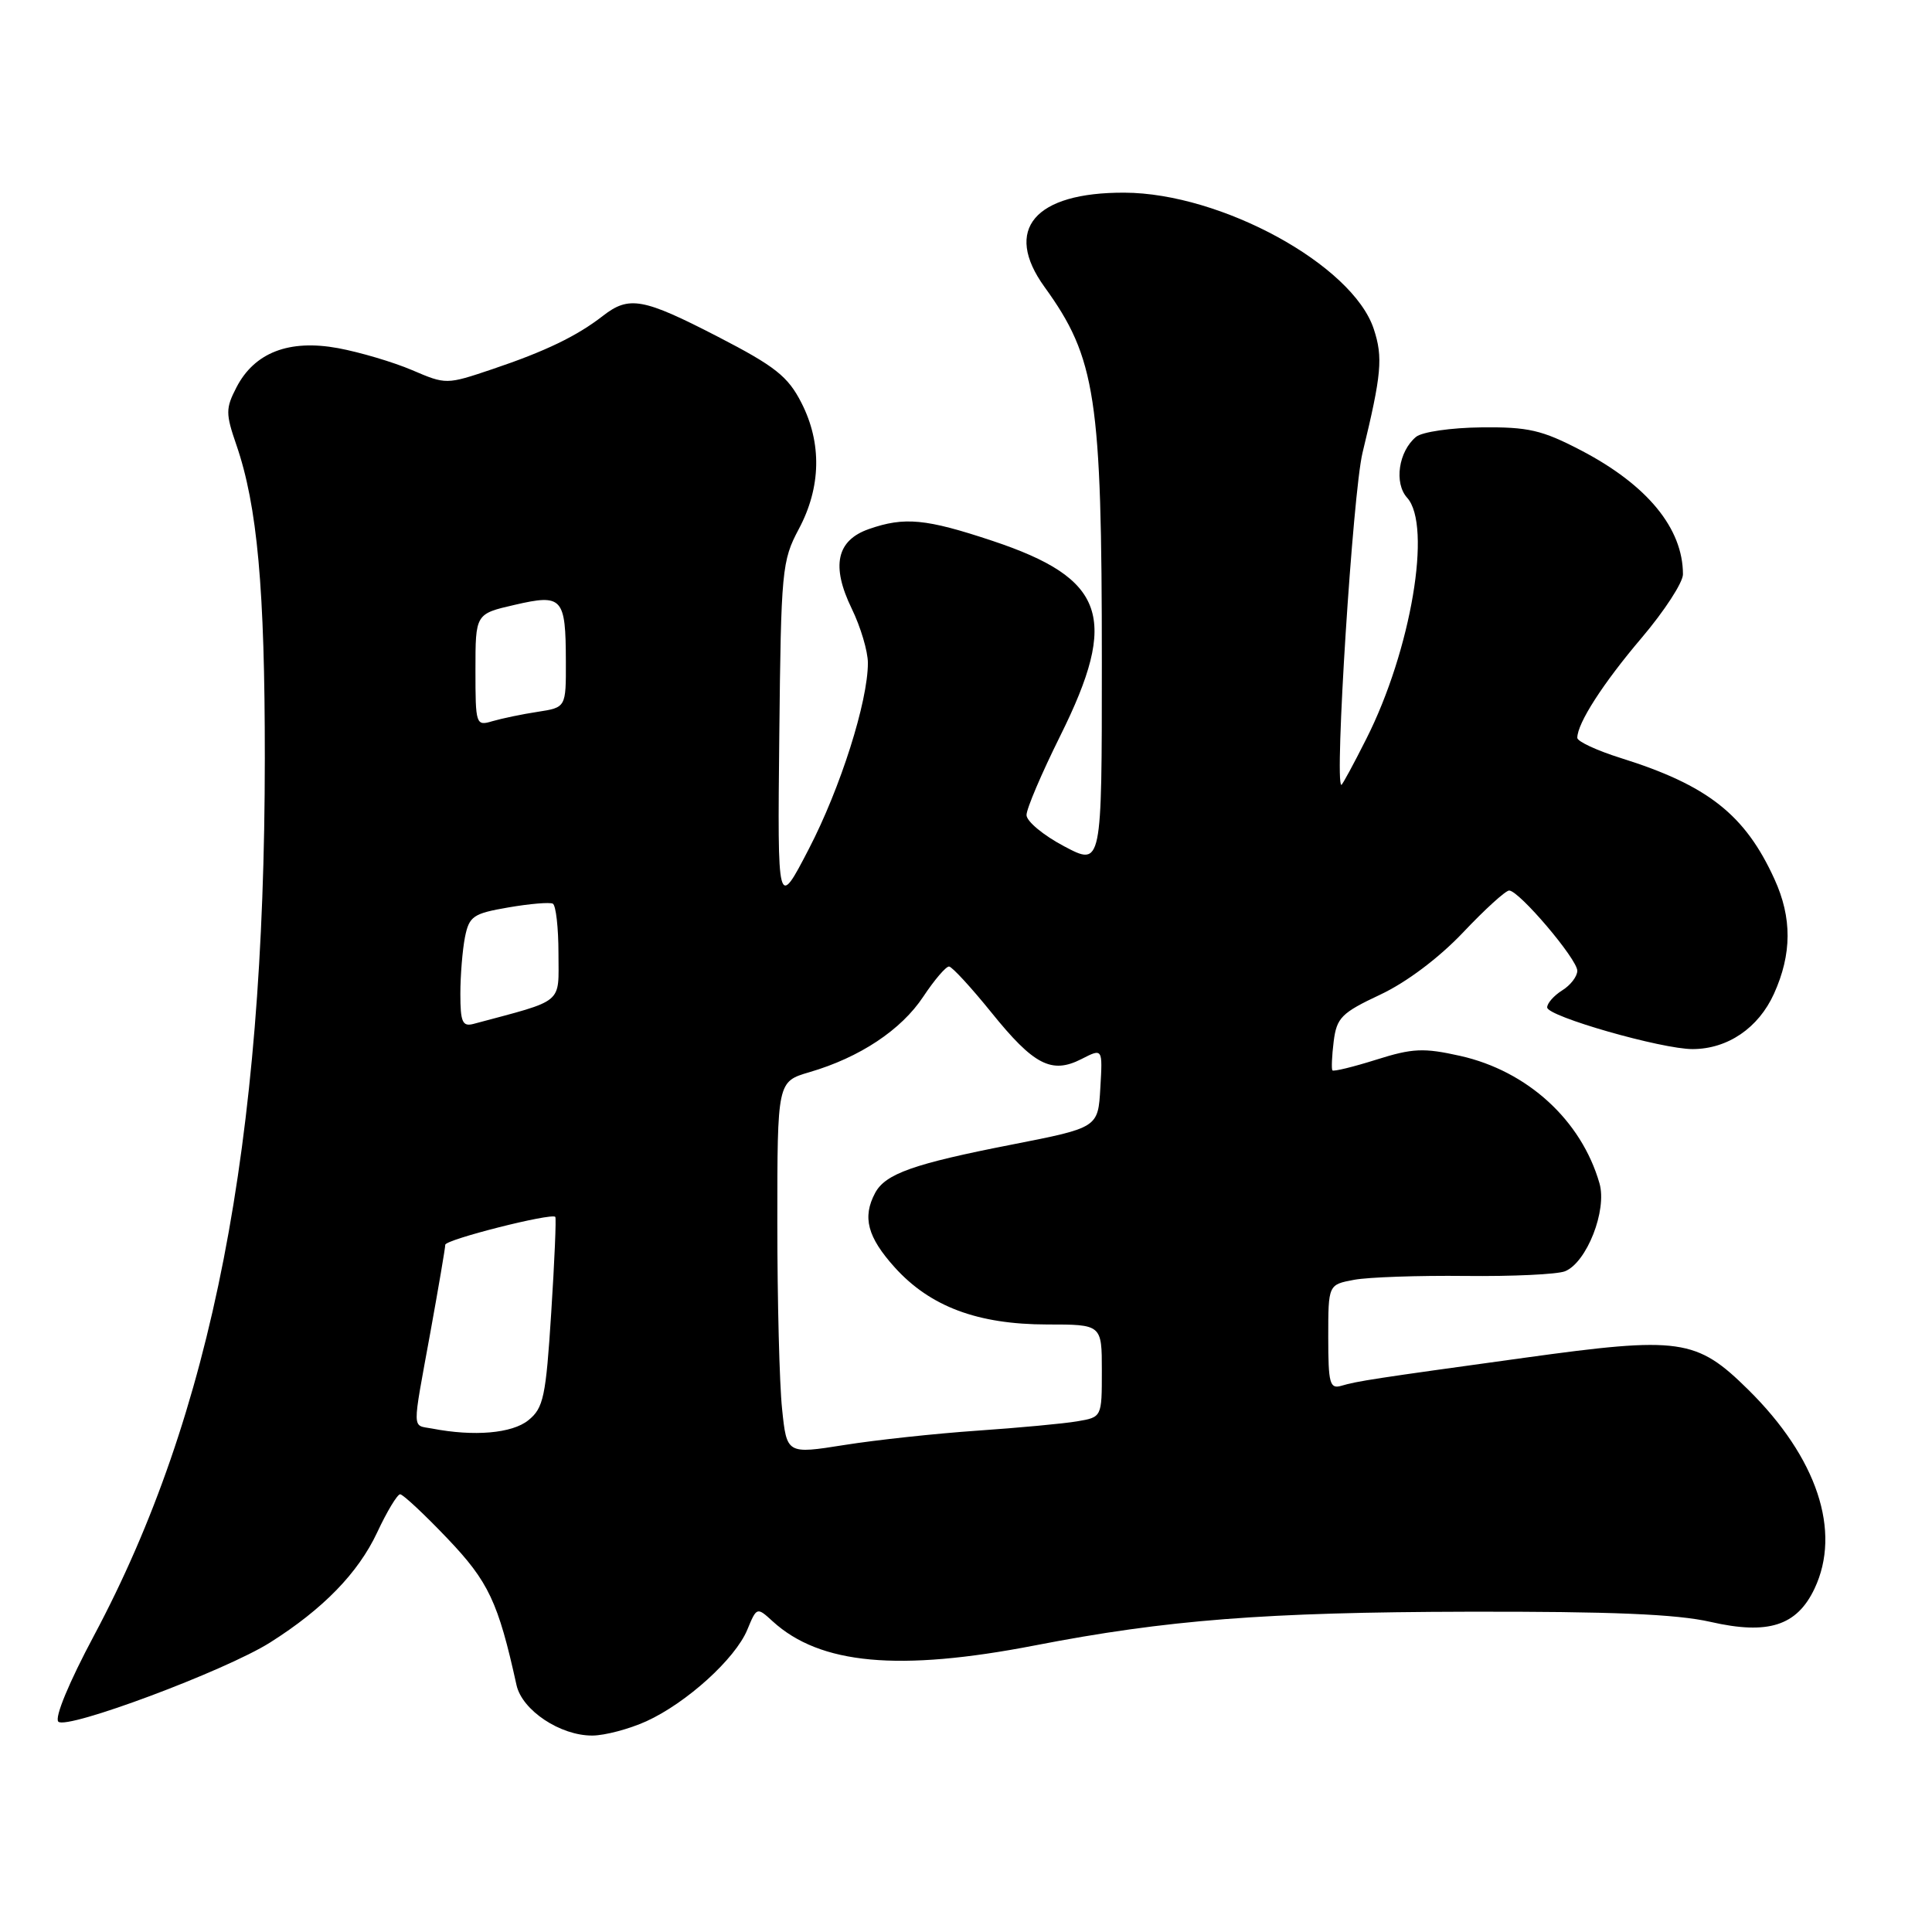 <?xml version="1.0" encoding="UTF-8" standalone="no"?>
<!DOCTYPE svg PUBLIC "-//W3C//DTD SVG 1.1//EN" "http://www.w3.org/Graphics/SVG/1.1/DTD/svg11.dtd" >
<svg xmlns="http://www.w3.org/2000/svg" xmlns:xlink="http://www.w3.org/1999/xlink" version="1.1" viewBox="0 0 256 256">
 <g >
 <path fill="currentColor"
d=" M 85.64 228.08 C 90.97 225.65 97.42 219.81 99.02 215.95 C 100.27 212.93 100.29 212.92 102.39 214.84 C 108.66 220.56 119.09 221.52 137.11 218.03 C 154.58 214.64 167.62 213.62 194.50 213.56 C 213.48 213.52 222.16 213.88 226.66 214.91 C 234.28 216.65 238.09 215.44 240.43 210.51 C 244.03 202.91 240.78 193.15 231.65 184.14 C 224.78 177.36 222.63 177.06 201.95 179.92 C 182.00 182.67 179.85 183.00 177.75 183.62 C 176.20 184.08 176.00 183.33 176.00 177.18 C 176.00 170.22 176.00 170.22 179.43 169.58 C 181.31 169.23 187.95 169.00 194.18 169.07 C 200.40 169.14 206.34 168.86 207.37 168.45 C 210.25 167.29 212.97 160.37 211.94 156.80 C 209.54 148.44 202.40 141.91 193.48 139.91 C 188.65 138.83 187.18 138.89 182.37 140.41 C 179.32 141.37 176.70 142.01 176.55 141.83 C 176.41 141.65 176.48 139.92 176.72 137.99 C 177.12 134.85 177.75 134.21 182.88 131.80 C 186.36 130.17 190.66 126.93 193.86 123.56 C 196.75 120.50 199.50 118.00 199.97 118.00 C 201.28 118.00 209.00 127.09 209.00 128.63 C 209.00 129.38 208.10 130.55 207.00 131.23 C 205.90 131.92 205.00 132.94 205.01 133.49 C 205.01 134.68 220.23 139.03 224.30 139.01 C 228.93 138.99 233.00 136.22 235.06 131.68 C 237.44 126.42 237.47 121.62 235.13 116.50 C 231.24 107.95 226.29 104.05 214.75 100.44 C 211.59 99.45 209.00 98.24 209.00 97.77 C 209.00 95.84 212.39 90.56 217.55 84.49 C 220.55 80.95 223.00 77.18 223.00 76.10 C 223.00 70.01 218.26 64.25 209.50 59.68 C 204.32 56.98 202.51 56.56 196.28 56.63 C 192.29 56.67 188.42 57.23 187.63 57.89 C 185.31 59.82 184.70 64.01 186.45 65.95 C 189.77 69.62 186.98 86.16 181.05 97.89 C 179.36 101.25 177.87 104.00 177.74 104.00 C 176.79 104.00 179.26 65.28 180.54 60.00 C 183.07 49.59 183.27 47.35 182.03 43.59 C 179.23 35.10 161.82 25.58 149.00 25.53 C 137.07 25.48 132.90 30.41 138.41 38.03 C 145.21 47.45 146.00 52.62 146.00 87.83 C 146.00 114.78 146.00 114.78 141.01 112.14 C 138.26 110.69 136.02 108.83 136.02 108.00 C 136.01 107.17 138.03 102.45 140.49 97.50 C 148.29 81.81 146.50 76.66 131.49 71.66 C 122.68 68.73 119.85 68.46 115.14 70.10 C 110.84 71.60 110.11 74.99 112.86 80.65 C 114.04 83.07 115.00 86.31 115.00 87.84 C 115.00 92.97 111.37 104.41 107.17 112.50 C 103.02 120.50 103.02 120.50 103.26 97.50 C 103.49 75.53 103.61 74.30 105.84 70.11 C 108.80 64.57 108.92 58.71 106.19 53.37 C 104.41 49.88 102.72 48.54 95.13 44.62 C 85.19 39.49 83.35 39.16 79.88 41.86 C 76.45 44.53 72.27 46.55 65.26 48.91 C 59.15 50.97 59.10 50.97 54.60 49.04 C 52.11 47.98 47.70 46.67 44.79 46.13 C 38.30 44.94 33.72 46.71 31.33 51.33 C 29.89 54.12 29.89 54.80 31.32 58.95 C 34.10 67.01 35.10 78.01 35.09 100.50 C 35.07 151.73 28.12 187.37 12.45 216.73 C 9.15 222.91 7.20 227.60 7.73 228.13 C 8.84 229.24 29.85 221.39 35.79 217.64 C 42.83 213.19 47.45 208.43 49.97 203.07 C 51.27 200.28 52.65 198.00 53.02 198.00 C 53.39 198.00 56.21 200.63 59.28 203.85 C 64.74 209.58 66.01 212.26 68.44 223.28 C 69.18 226.63 74.25 230.00 78.50 229.97 C 80.15 229.96 83.36 229.11 85.64 228.08 Z  M 103.63 186.69 C 103.28 183.40 103.00 172.29 103.00 162.01 C 103.00 143.32 103.00 143.32 107.25 142.07 C 113.93 140.12 119.42 136.47 122.34 132.06 C 123.82 129.83 125.36 128.03 125.76 128.07 C 126.17 128.11 128.68 130.84 131.34 134.13 C 136.98 141.13 139.34 142.35 143.30 140.33 C 146.11 138.89 146.11 138.89 145.80 144.16 C 145.50 149.42 145.50 149.42 134.09 151.66 C 121.05 154.21 117.32 155.53 115.96 158.07 C 114.24 161.29 114.94 163.92 118.56 167.94 C 123.26 173.14 129.55 175.49 138.75 175.50 C 146.00 175.50 146.00 175.50 146.00 181.64 C 146.00 187.78 146.00 187.78 142.75 188.33 C 140.96 188.64 135.00 189.19 129.50 189.57 C 124.00 189.95 116.07 190.80 111.88 191.47 C 104.25 192.68 104.25 192.68 103.63 186.69 Z  M 57.25 189.29 C 54.56 188.78 54.58 189.96 57.02 176.58 C 58.11 170.57 59.00 165.34 59.00 164.94 C 59.00 164.25 73.03 160.70 73.58 161.24 C 73.72 161.39 73.48 167.10 73.04 173.94 C 72.33 185.09 72.02 186.57 70.01 188.19 C 67.86 189.93 62.83 190.37 57.25 189.29 Z  M 61.00 131.69 C 61.00 129.25 61.28 125.87 61.61 124.18 C 62.17 121.40 62.70 121.04 67.36 120.24 C 70.19 119.75 72.84 119.53 73.25 119.74 C 73.66 119.95 74.00 122.92 74.00 126.34 C 74.00 133.16 74.90 132.41 62.75 135.67 C 61.28 136.06 61.00 135.44 61.00 131.69 Z  M 63.00 88.79 C 63.00 81.34 63.00 81.34 68.18 80.15 C 74.53 78.68 74.96 79.16 74.98 87.62 C 75.00 93.74 75.00 93.74 71.25 94.32 C 69.19 94.63 66.49 95.20 65.25 95.56 C 63.06 96.22 63.00 96.04 63.00 88.79 Z "/>
</g>
</svg>